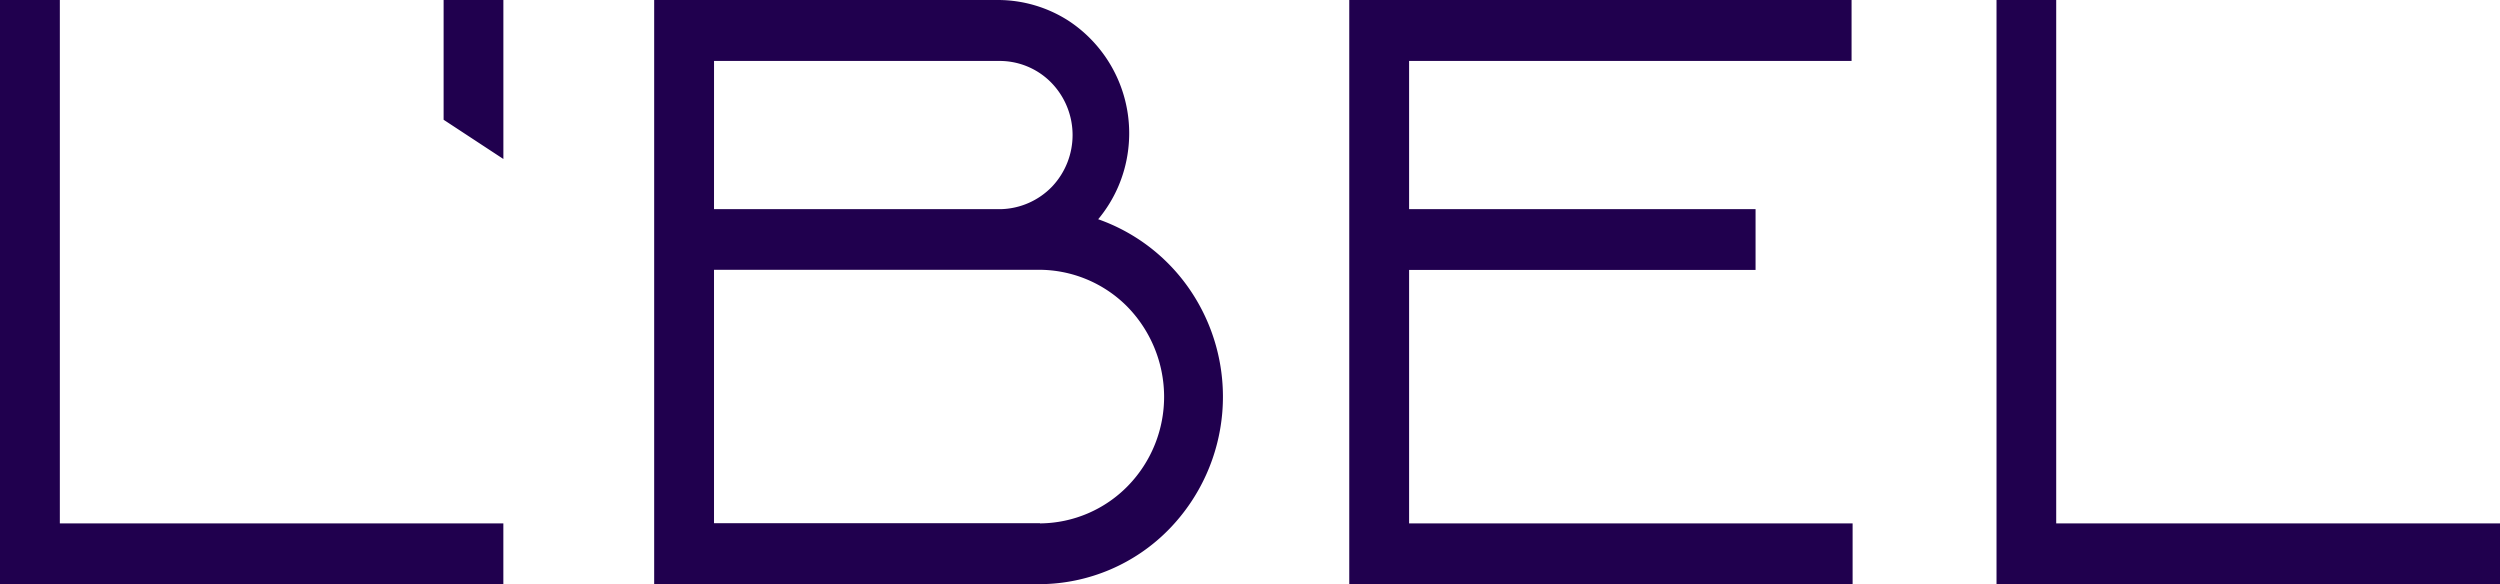<svg id="logo-lbel" xmlns="http://www.w3.org/2000/svg" width="98.43" height="23.002" viewBox="0 0 98.43 23.002">
  <path id="Unión_2" data-name="Unión 2" d="M78.607,23V0h2.35V20.606H98.43V23ZM53.123,23V0H72.9V2.4H55.479V8.234H69.12v2.394H55.479v9.979H72.941V23ZM25.756,23V0H39.3a5.152,5.152,0,0,1,2.78.824A5.3,5.3,0,0,1,44.412,5.95a5.256,5.256,0,0,1-1.174,2.682,7.314,7.314,0,0,1,3.559,2.7,7.474,7.474,0,0,1-.752,9.487A7.17,7.17,0,0,1,40.946,23Zm2.356-2.4H40.946v.007a4.88,4.88,0,0,0,3.466-1.481,5.025,5.025,0,0,0,1.421-3.54,5.083,5.083,0,0,0-1.458-3.521,4.9,4.9,0,0,0-3.489-1.443H28.112Zm0-12.365H39.4a2.9,2.9,0,0,0,2.019-.885,2.955,2.955,0,0,0-.061-4.129A2.846,2.846,0,0,0,39.313,2.4h-11.2ZM0,23V0H2.356V20.606H19.818V23ZM17.466,4.715V0h2.353V6.26Z" fill="#20004e"/>
</svg>

